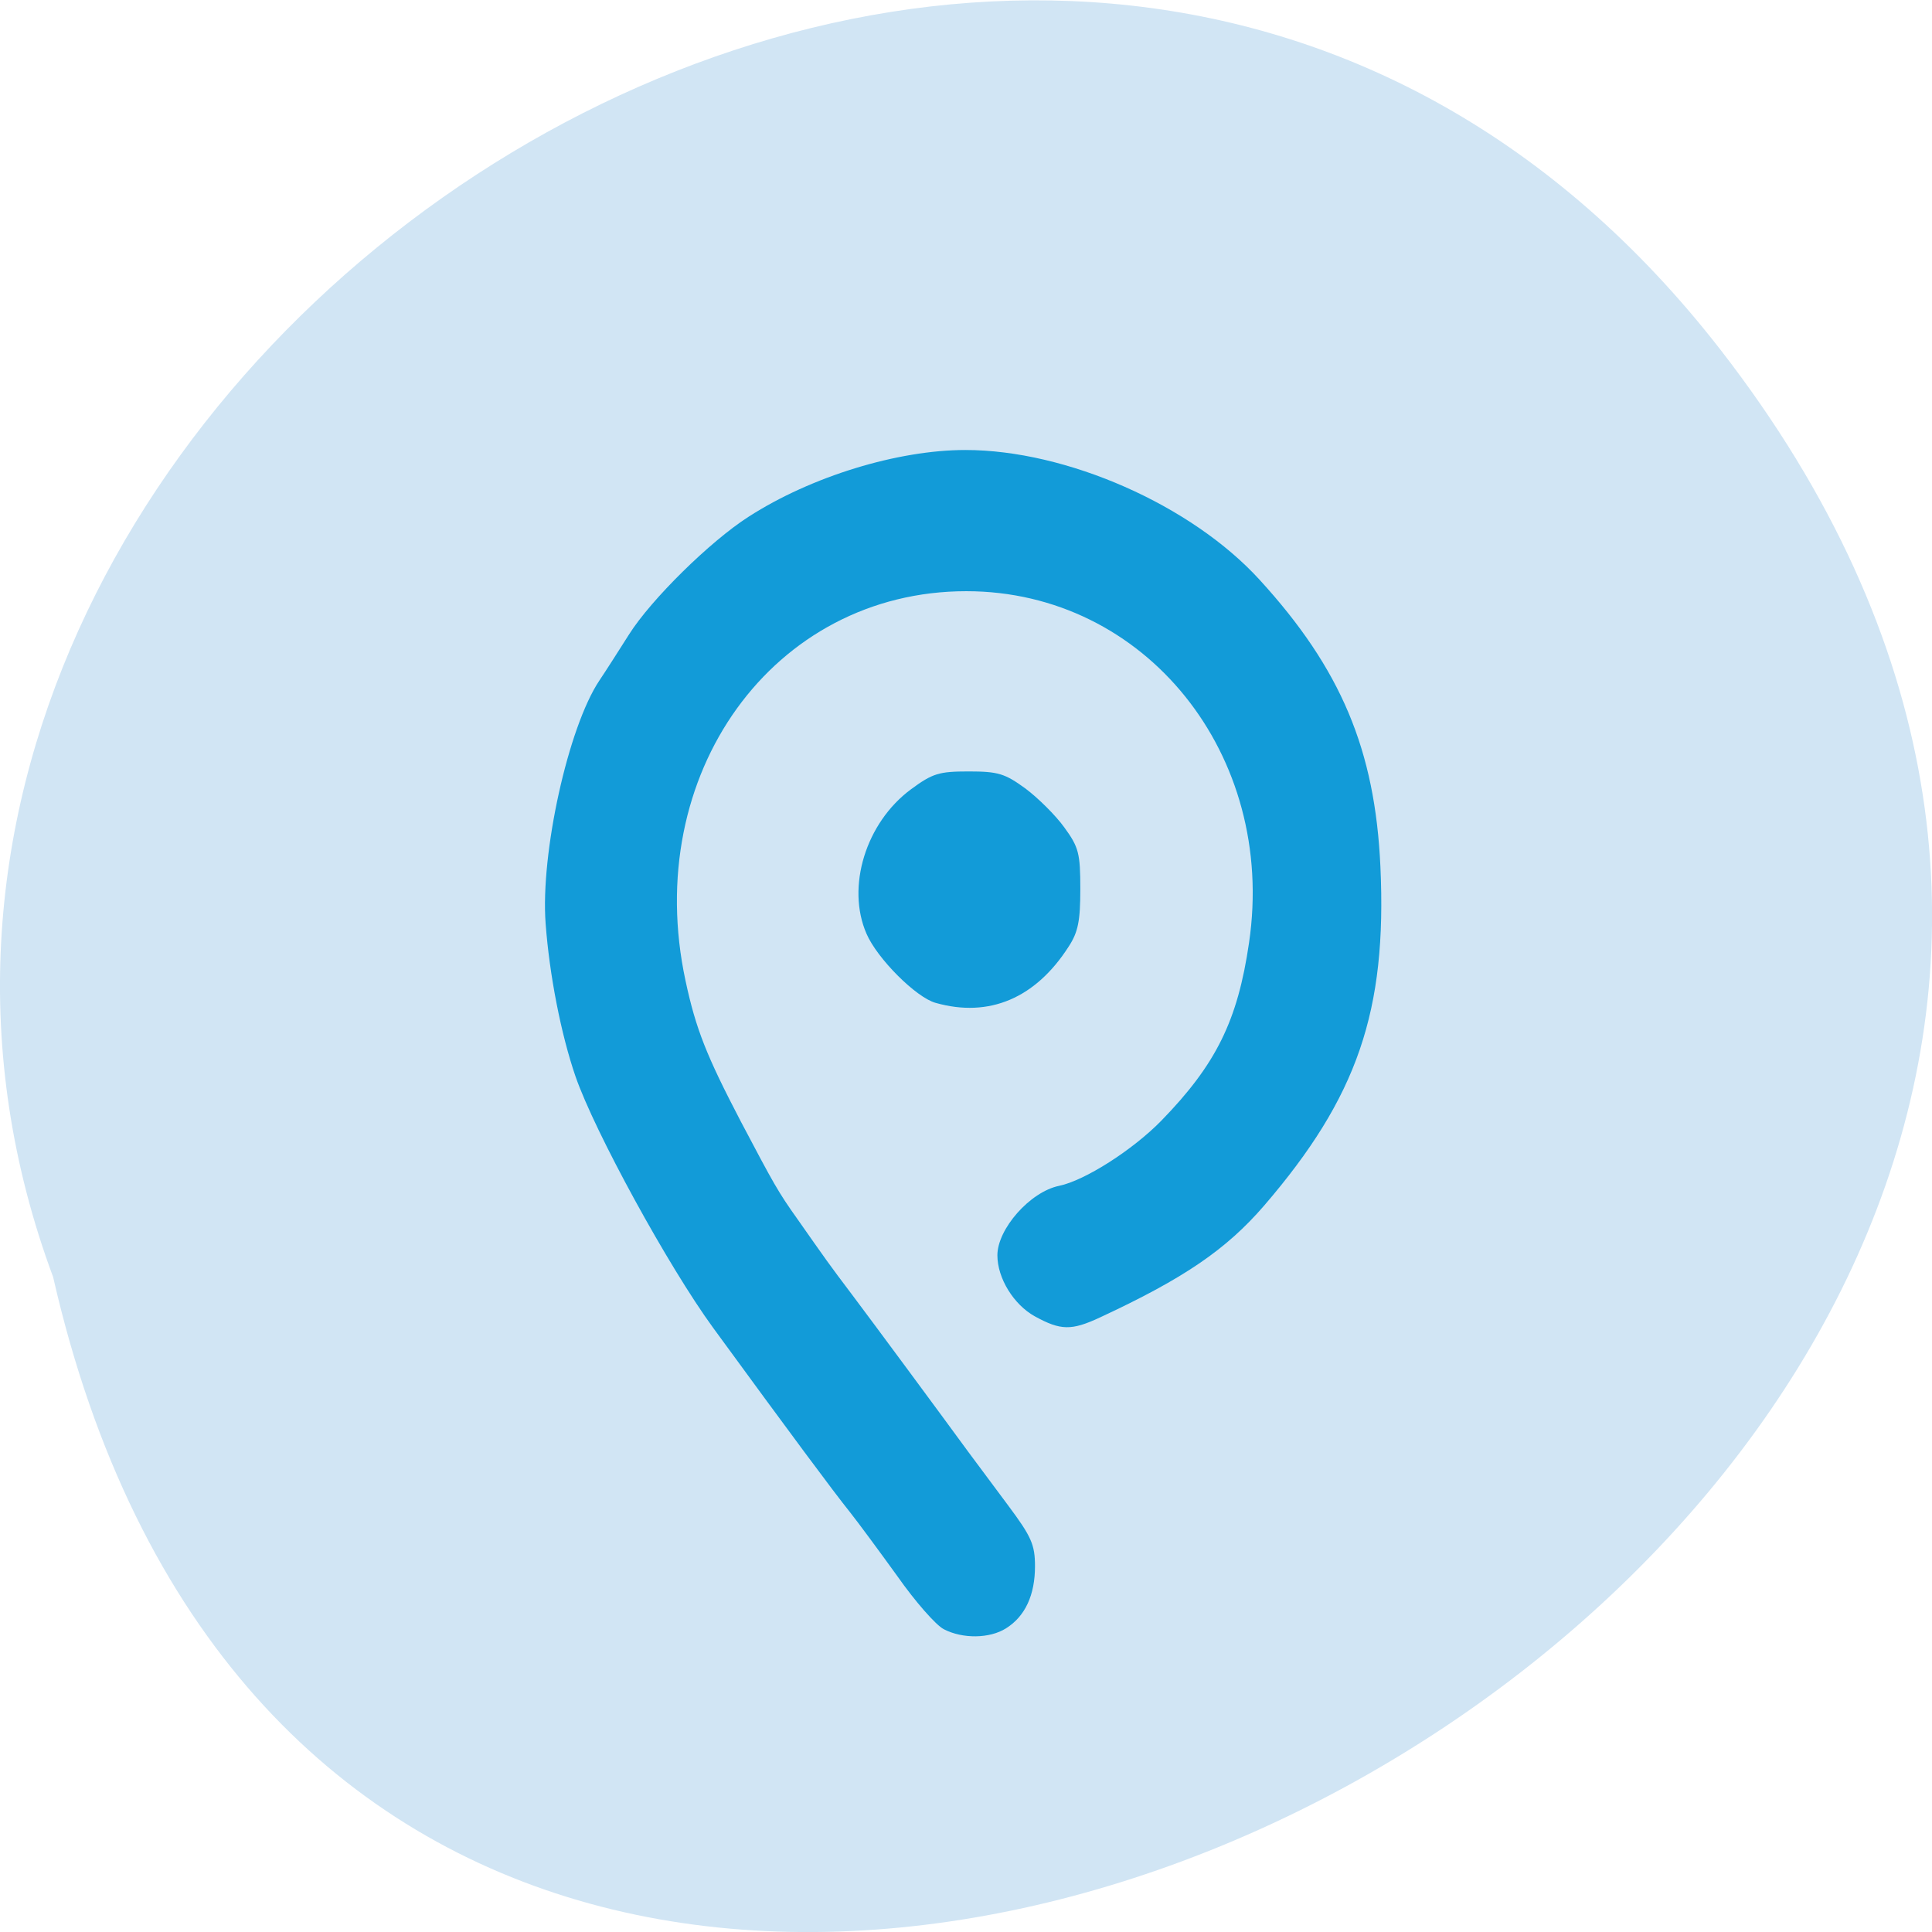 <svg xmlns="http://www.w3.org/2000/svg" viewBox="0 0 24 24"><path d="m 21.375 4.348 c 11.168 14.395 -16.648 29.336 -20.715 11.516 c -4.168 -11.223 12.438 -22.18 20.715 -11.516" fill="#d1e5f4"/><path d="m 11.723 20.238 c -0.098 -0.051 -0.355 -0.344 -0.574 -0.656 c -0.223 -0.309 -0.488 -0.668 -0.59 -0.797 c -0.195 -0.242 -0.746 -0.984 -1.699 -2.289 c -0.559 -0.766 -1.473 -2.438 -1.711 -3.125 c -0.18 -0.523 -0.324 -1.262 -0.371 -1.898 c -0.066 -0.871 0.281 -2.441 0.668 -3.02 c 0.074 -0.109 0.238 -0.367 0.367 -0.57 c 0.273 -0.434 1.01 -1.16 1.488 -1.465 c 0.777 -0.5 1.852 -0.828 2.691 -0.828 c 1.258 0 2.809 0.684 3.656 1.613 c 1.01 1.105 1.434 2.113 1.5 3.563 c 0.082 1.793 -0.285 2.863 -1.445 4.211 c -0.469 0.543 -0.992 0.902 -2.035 1.387 c -0.359 0.168 -0.492 0.164 -0.813 -0.012 c -0.262 -0.145 -0.465 -0.473 -0.465 -0.758 c 0 -0.328 0.406 -0.789 0.766 -0.863 c 0.32 -0.066 0.914 -0.445 1.27 -0.809 c 0.68 -0.699 0.949 -1.242 1.09 -2.211 c 0.344 -2.336 -1.289 -4.367 -3.512 -4.367 c -2.398 0 -4.04 2.273 -3.488 4.84 c 0.129 0.602 0.262 0.934 0.688 1.75 c 0.41 0.777 0.461 0.871 0.703 1.211 c 0.348 0.496 0.391 0.559 0.68 0.941 c 0.27 0.359 1.09 1.469 1.438 1.945 c 0.09 0.121 0.316 0.426 0.5 0.672 c 0.289 0.387 0.332 0.488 0.332 0.754 c 0 0.355 -0.121 0.621 -0.359 0.77 c -0.203 0.129 -0.539 0.133 -0.773 0.012 m -0.102 -7.781 c -0.242 -0.066 -0.727 -0.551 -0.859 -0.859 c -0.254 -0.582 -0.008 -1.379 0.551 -1.793 c 0.27 -0.199 0.348 -0.223 0.719 -0.223 c 0.367 0 0.449 0.027 0.703 0.211 c 0.156 0.117 0.375 0.332 0.484 0.484 c 0.18 0.246 0.199 0.324 0.199 0.766 c 0 0.395 -0.027 0.535 -0.145 0.715 c -0.41 0.641 -0.988 0.887 -1.652 0.699" fill="#0094d5" fill-opacity="0.914"/></svg>
